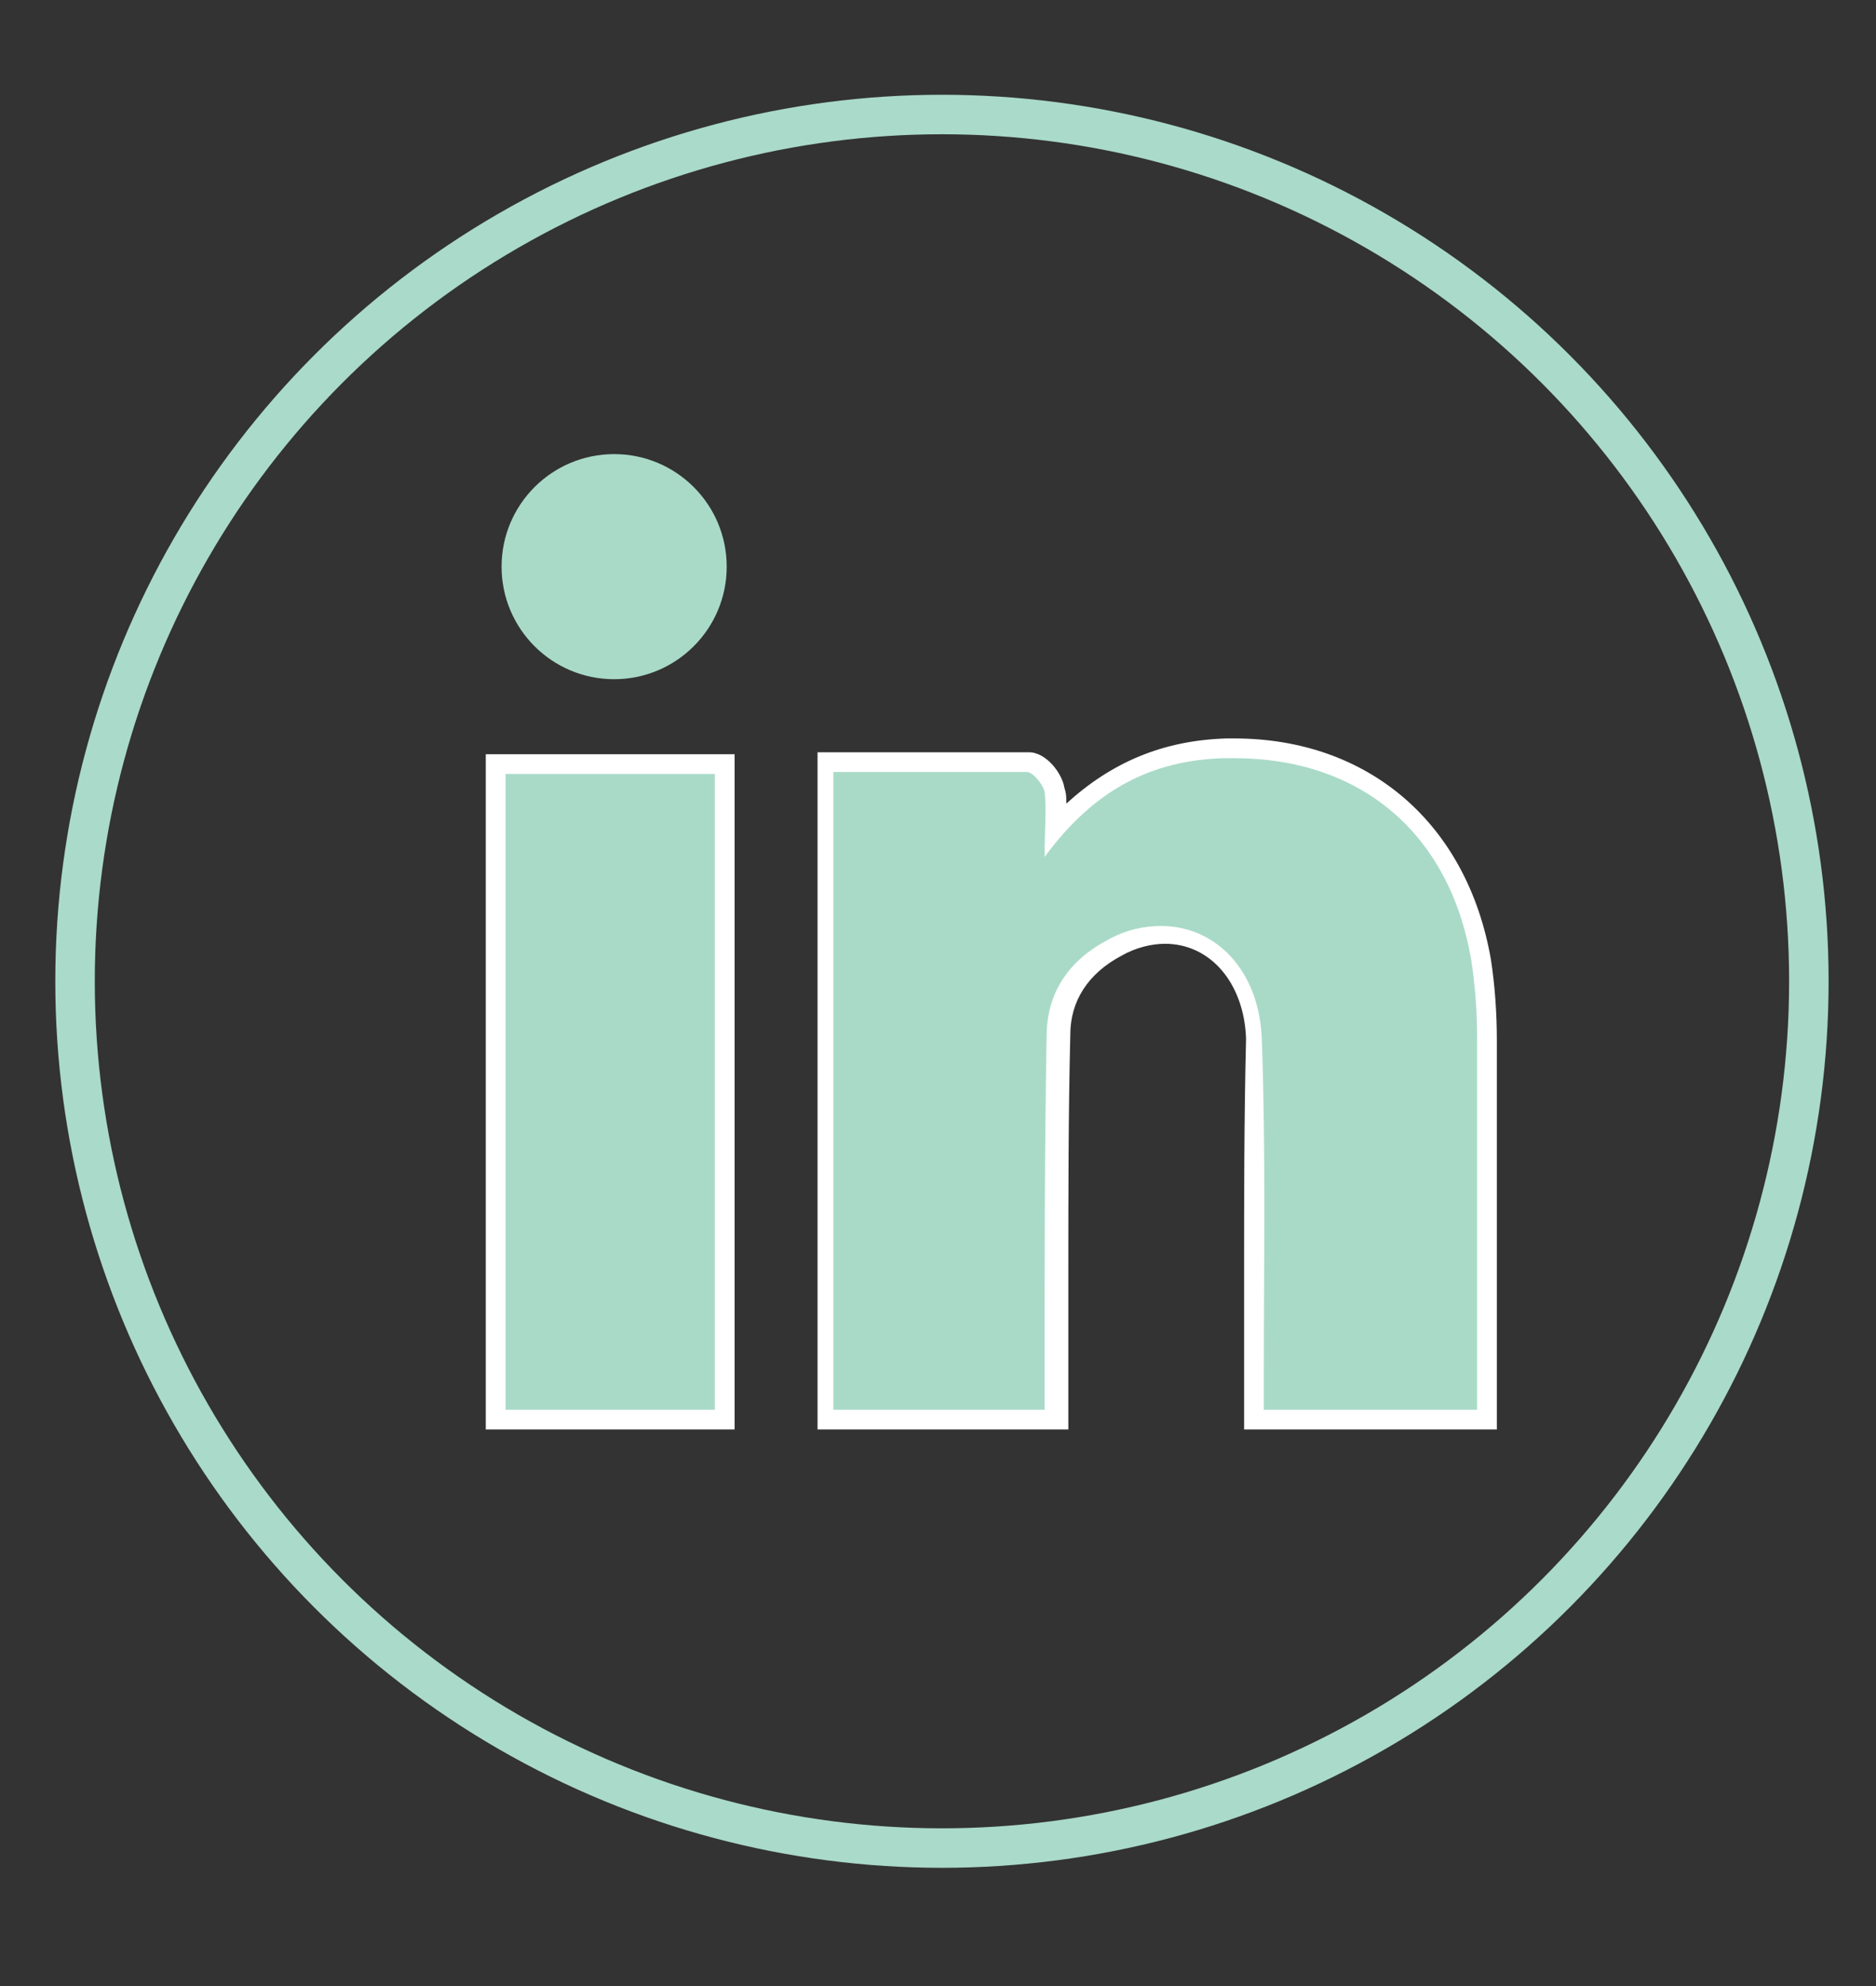 <svg xmlns="http://www.w3.org/2000/svg" width="95" height="100.6" viewBox="0 0 95 100.6"><rect x="0" y="0" width="95" height="100.6" fill="#333333" stroke="none"/><style type="text/css">.st0{fill:none;stroke:#AADAC9;stroke-width:2;stroke-miterlimit:10;} .st1{fill:#A9DAC8;} .st2{fill:#FFFFFF;}</style><circle class="st0" cx="47.7" cy="49.7" r="43.9"/><circle class="st1" cx="31.1" cy="28.7" r="5.7"/><path class="st1" d="M41.7 71.9v-33.3h10.3c.6 0 1.3.9 1.4 1.4.1.6.1 1.2.1 1.9 2.3-2.7 5.2-4 8.6-4.1h.4c6.7 0 11.4 4 12.5 10.7.2 1.3.3 2.7.3 4.1v19.2h-11.8v-7.5c0-3.9 0-7.8-.1-11.7-.1-3.1-2-5.3-4.6-5.3-.8 0-1.6.2-2.5.6-1.9 1-2.9 2.5-2.9 4.4 0 4-.1 8-.1 12.1v7.3h-11.6z"/><path class="st2" d="M62.5 38.4c6.4 0 10.9 3.8 12 10.2.2 1.3.3 2.6.3 4v18.8h-10.8v-1.9c0-5.6.1-11.2-.1-16.8-.1-3.5-2.3-5.8-5.1-5.8-.9 0-1.8.2-2.7.7-1.9 1-3.1 2.6-3.1 4.9-.1 5.6-.1 11.2-.1 16.8v2.1h-10.7v-32.3h9.8c.3 0 .8.6.9 1 .1.9 0 1.9 0 3.3 2.5-3.4 5.4-4.9 9.1-5h.5m0-1h-.4c-3.2.1-5.8 1.2-8.1 3.3 0-.3 0-.5-.1-.8-.1-.7-.9-1.8-1.8-1.8h-10.7v34.3h12.7v-7.9c0-4 0-8 .1-12.1 0-1.7.9-3.1 2.6-4 .7-.4 1.5-.6 2.2-.6 2.3 0 4 2 4.1 4.8-.1 4.1-.1 8.1-.1 11.9v7.9h12.8v-19.7c0-1.4-.1-2.8-.3-4.1-1.2-6.9-6.2-11.2-13-11.2z"/><path class="st1" d="M25.1 38.7h11.6v33.2h-11.6z"/><path class="st2" d="M36.2 39.2v32.2h-10.6v-32.2h10.6m1-1h-12.6v34.2h12.6v-34.2z"/></svg>